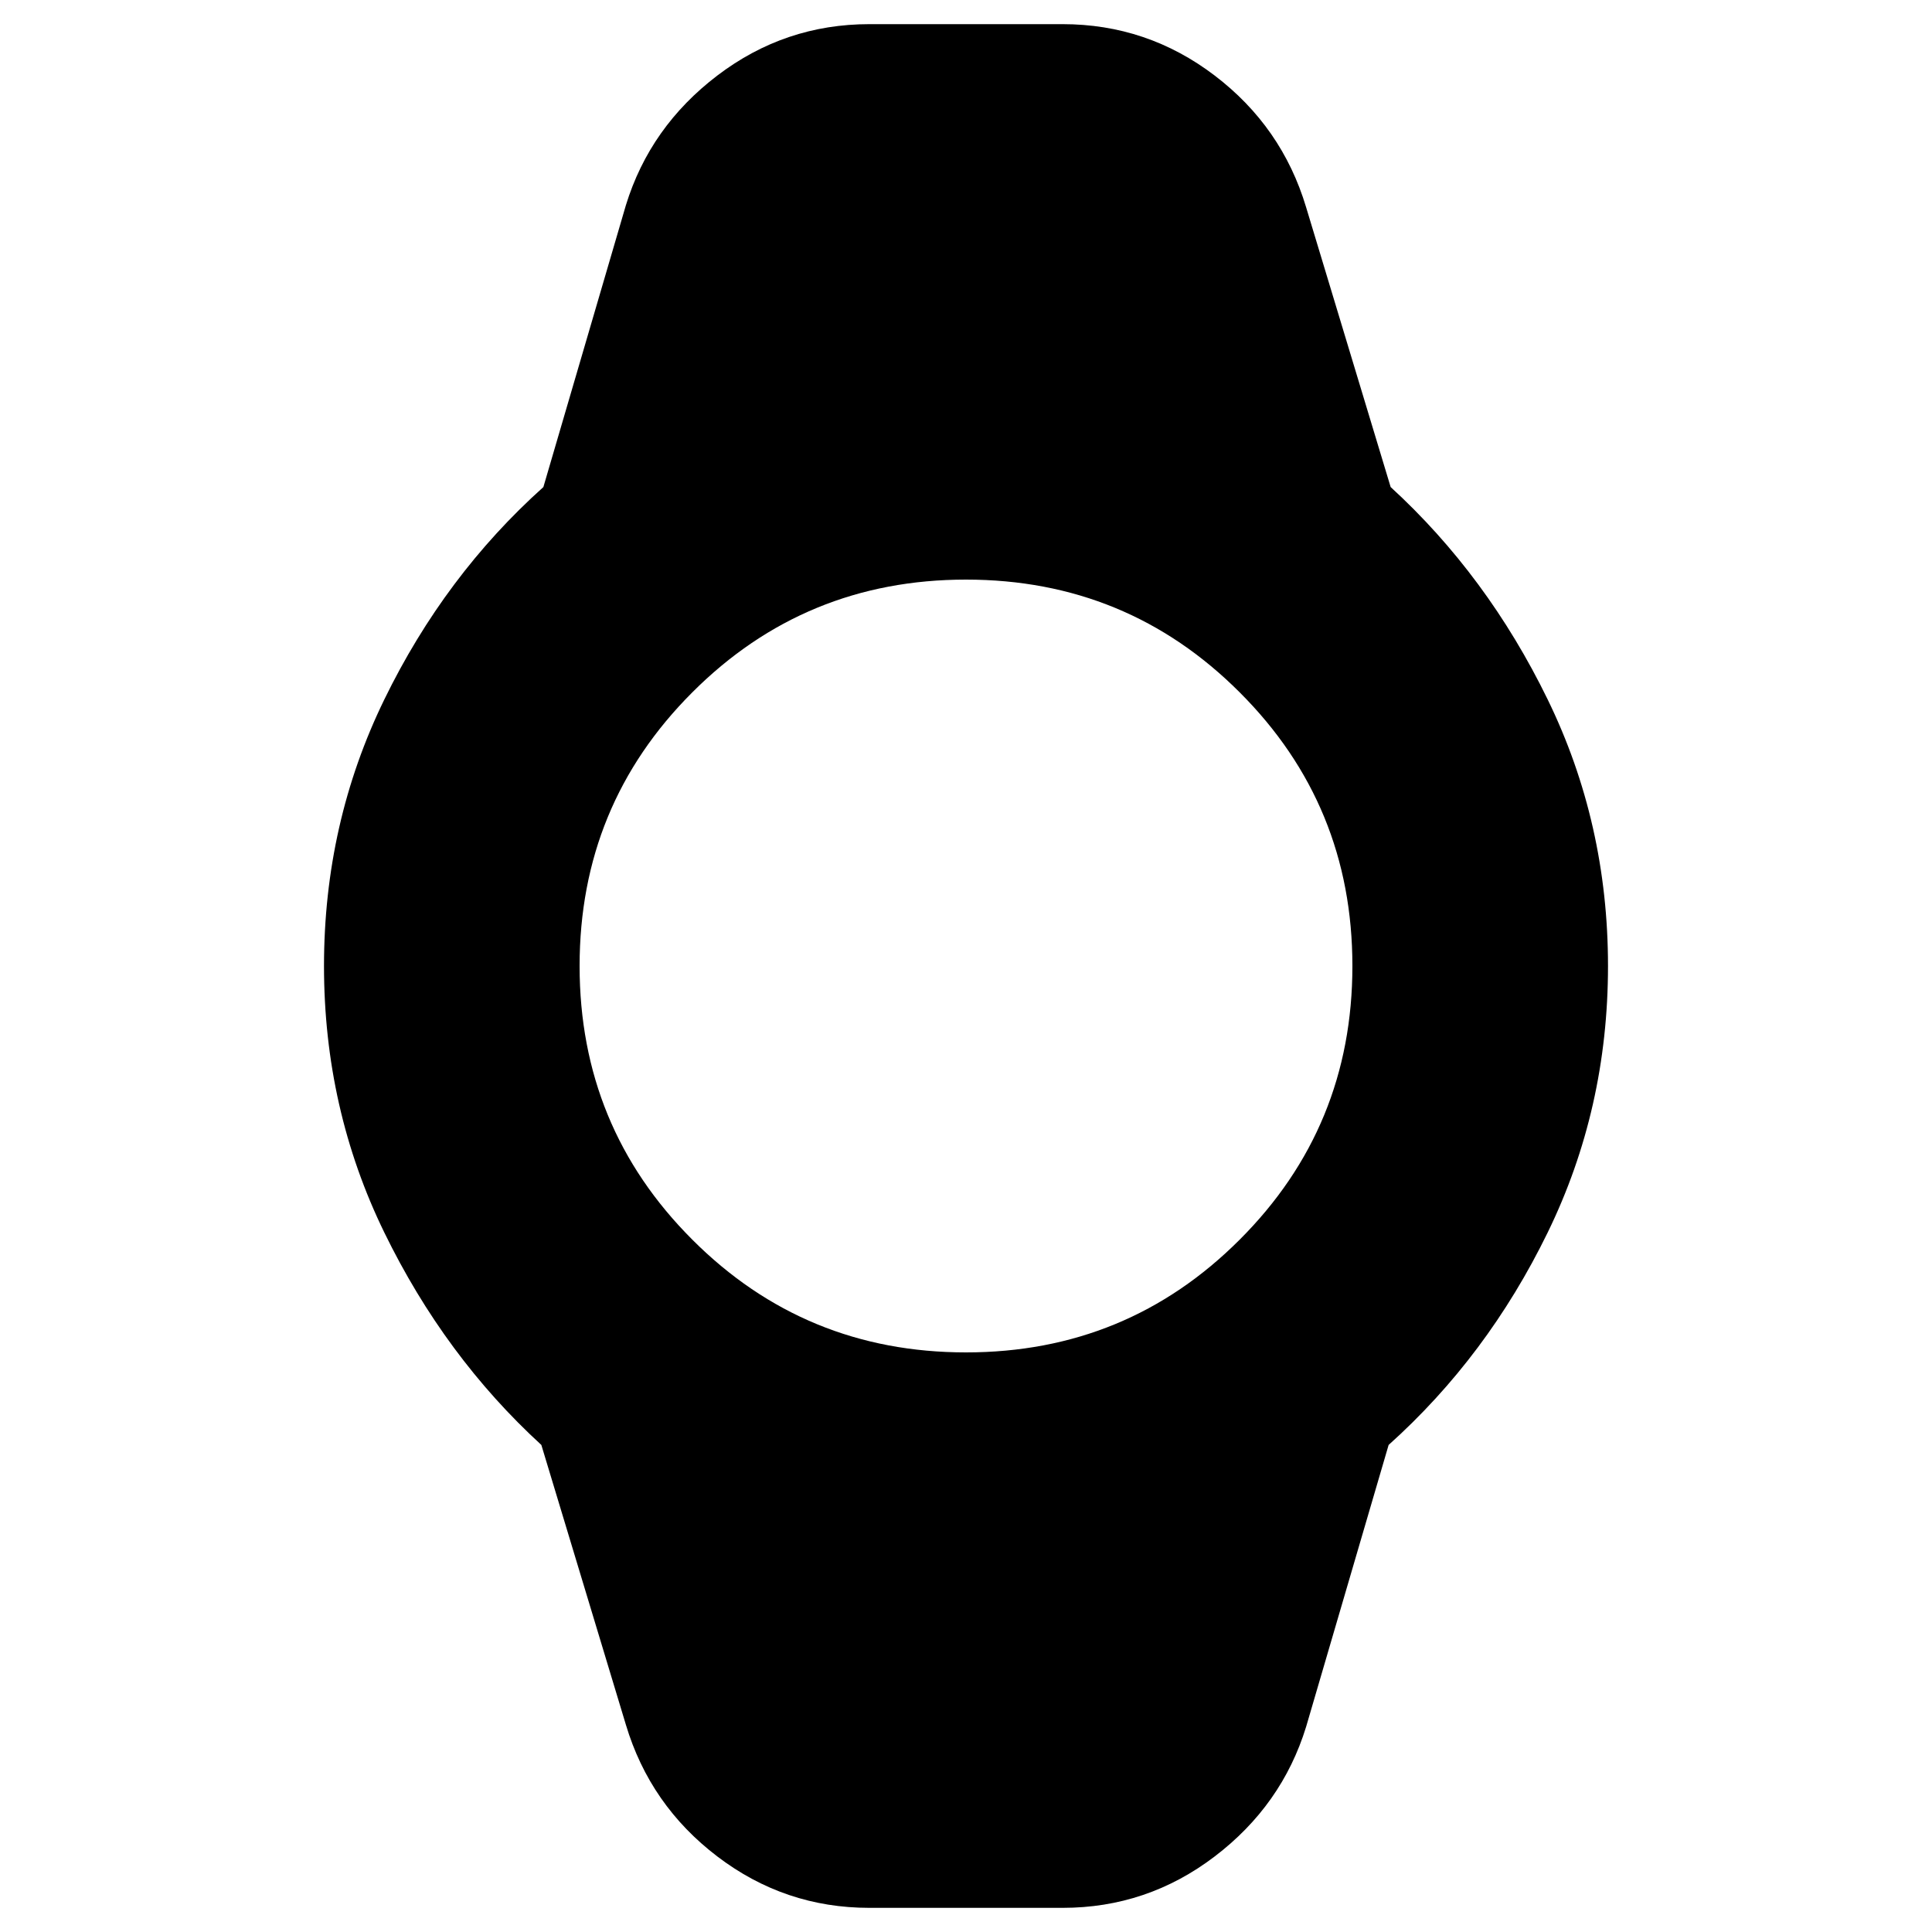 <svg xmlns="http://www.w3.org/2000/svg" height="20" width="20"><path d="M9 19.75Q8.125 19.75 7.427 19.219Q6.729 18.688 6.479 17.854L5.604 14.958Q4.604 14.042 3.979 12.76Q3.354 11.479 3.354 10Q3.354 8.521 3.979 7.24Q4.604 5.958 5.625 5.042L6.479 2.125Q6.729 1.312 7.427 0.781Q8.125 0.25 9 0.25H11Q11.875 0.25 12.573 0.781Q13.271 1.312 13.521 2.146L14.396 5.042Q15.396 5.958 16.021 7.24Q16.646 8.521 16.646 10Q16.646 11.479 16.021 12.76Q15.396 14.042 14.375 14.958L13.521 17.875Q13.271 18.688 12.573 19.219Q11.875 19.75 11 19.75ZM10 14Q11.667 14 12.833 12.833Q14 11.667 14 10Q14 8.333 12.833 7.167Q11.667 6 10 6Q8.333 6 7.167 7.167Q6 8.333 6 10Q6 11.667 7.167 12.833Q8.333 14 10 14Z"/></svg>